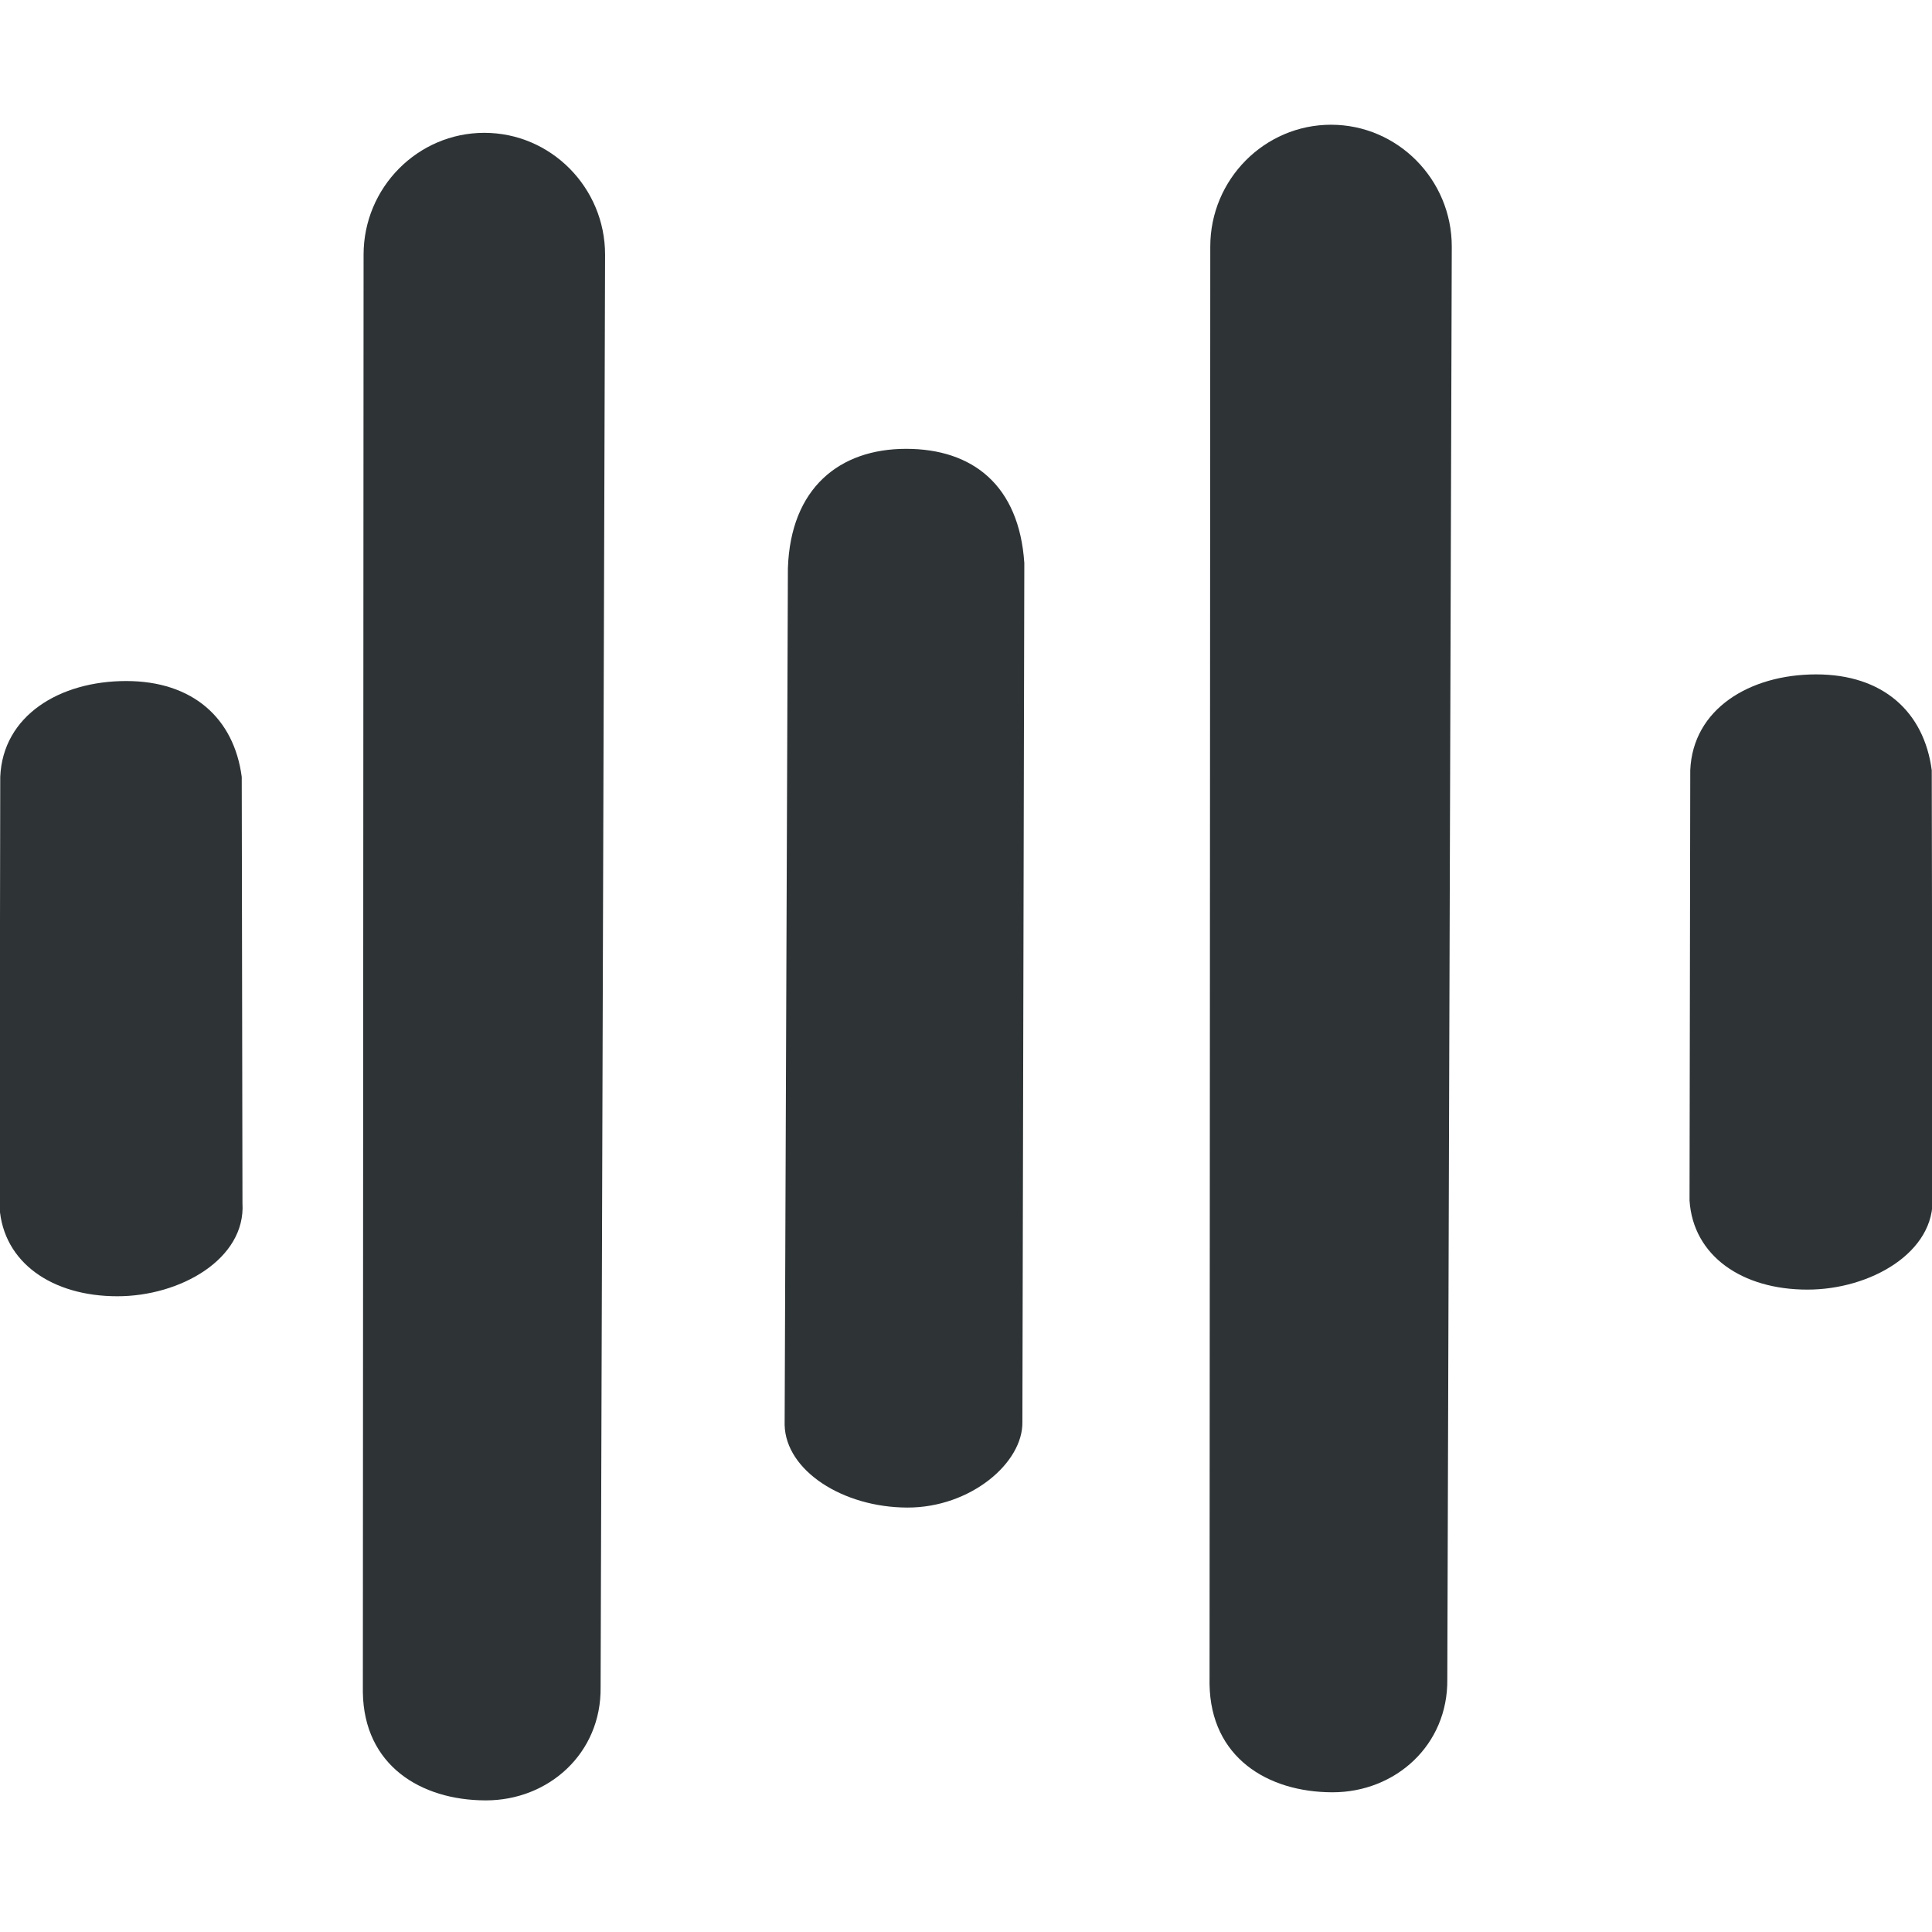 <?xml version="1.0" encoding="utf-8"?>
<svg height="16px" viewBox="0 0 16 16" width="16px" xmlns="http://www.w3.org/2000/svg">
  <path d="M 1.045 5.64 C 0.494 5.64 0.023 5.926 0.002 6.434 L -0.004 9.997 C 0.026 10.457 0.433 10.735 0.971 10.735 C 1.492 10.736 2.036 10.426 2.008 9.964 L 2.002 6.434 C 1.938 5.948 1.596 5.64 1.045 5.64 Z" fill="#2e3436" style="stroke-width: 1;"/>
  <path d="M 7.504 3.717 C 6.953 3.717 6.547 4.041 6.525 4.706 L 6.498 11.801 C 6.507 12.177 6.977 12.484 7.515 12.485 C 8.036 12.486 8.474 12.115 8.467 11.775 L 8.483 4.663 C 8.44 4.019 8.055 3.717 7.504 3.717 Z" fill="#2e3436" style="stroke-width: 1;"/>
  <path d="M 4.011 1.1 C 3.46 1.1 3.011 1.553 3.011 2.109 L 3.005 14.015 C 3.014 14.62 3.484 14.909 4.022 14.91 C 4.543 14.911 4.981 14.52 4.974 13.973 L 5.011 2.109 C 5.011 1.553 4.562 1.1 4.011 1.1 Z" fill="#2e3436" style="stroke-width: 1;"/>
  <path d="M 15.041 5.585 C 14.49 5.585 14.019 5.871 13.998 6.379 L 13.992 9.942 C 14.022 10.402 14.429 10.68 14.967 10.68 C 15.488 10.681 16.032 10.371 16.004 9.909 L 15.998 6.379 C 15.934 5.893 15.592 5.585 15.041 5.585 Z" fill="#2e3436" style="stroke-width: 1;"/>
  <path d="M 11.023 1.033 C 10.472 1.033 10.023 1.486 10.023 2.042 L 10.017 13.948 C 10.026 14.553 10.496 14.842 11.034 14.843 C 11.555 14.844 11.993 14.453 11.986 13.906 L 12.023 2.042 C 12.023 1.486 11.574 1.033 11.023 1.033 Z" fill="#2e3436" style="stroke-width: 1;"/>
</svg>